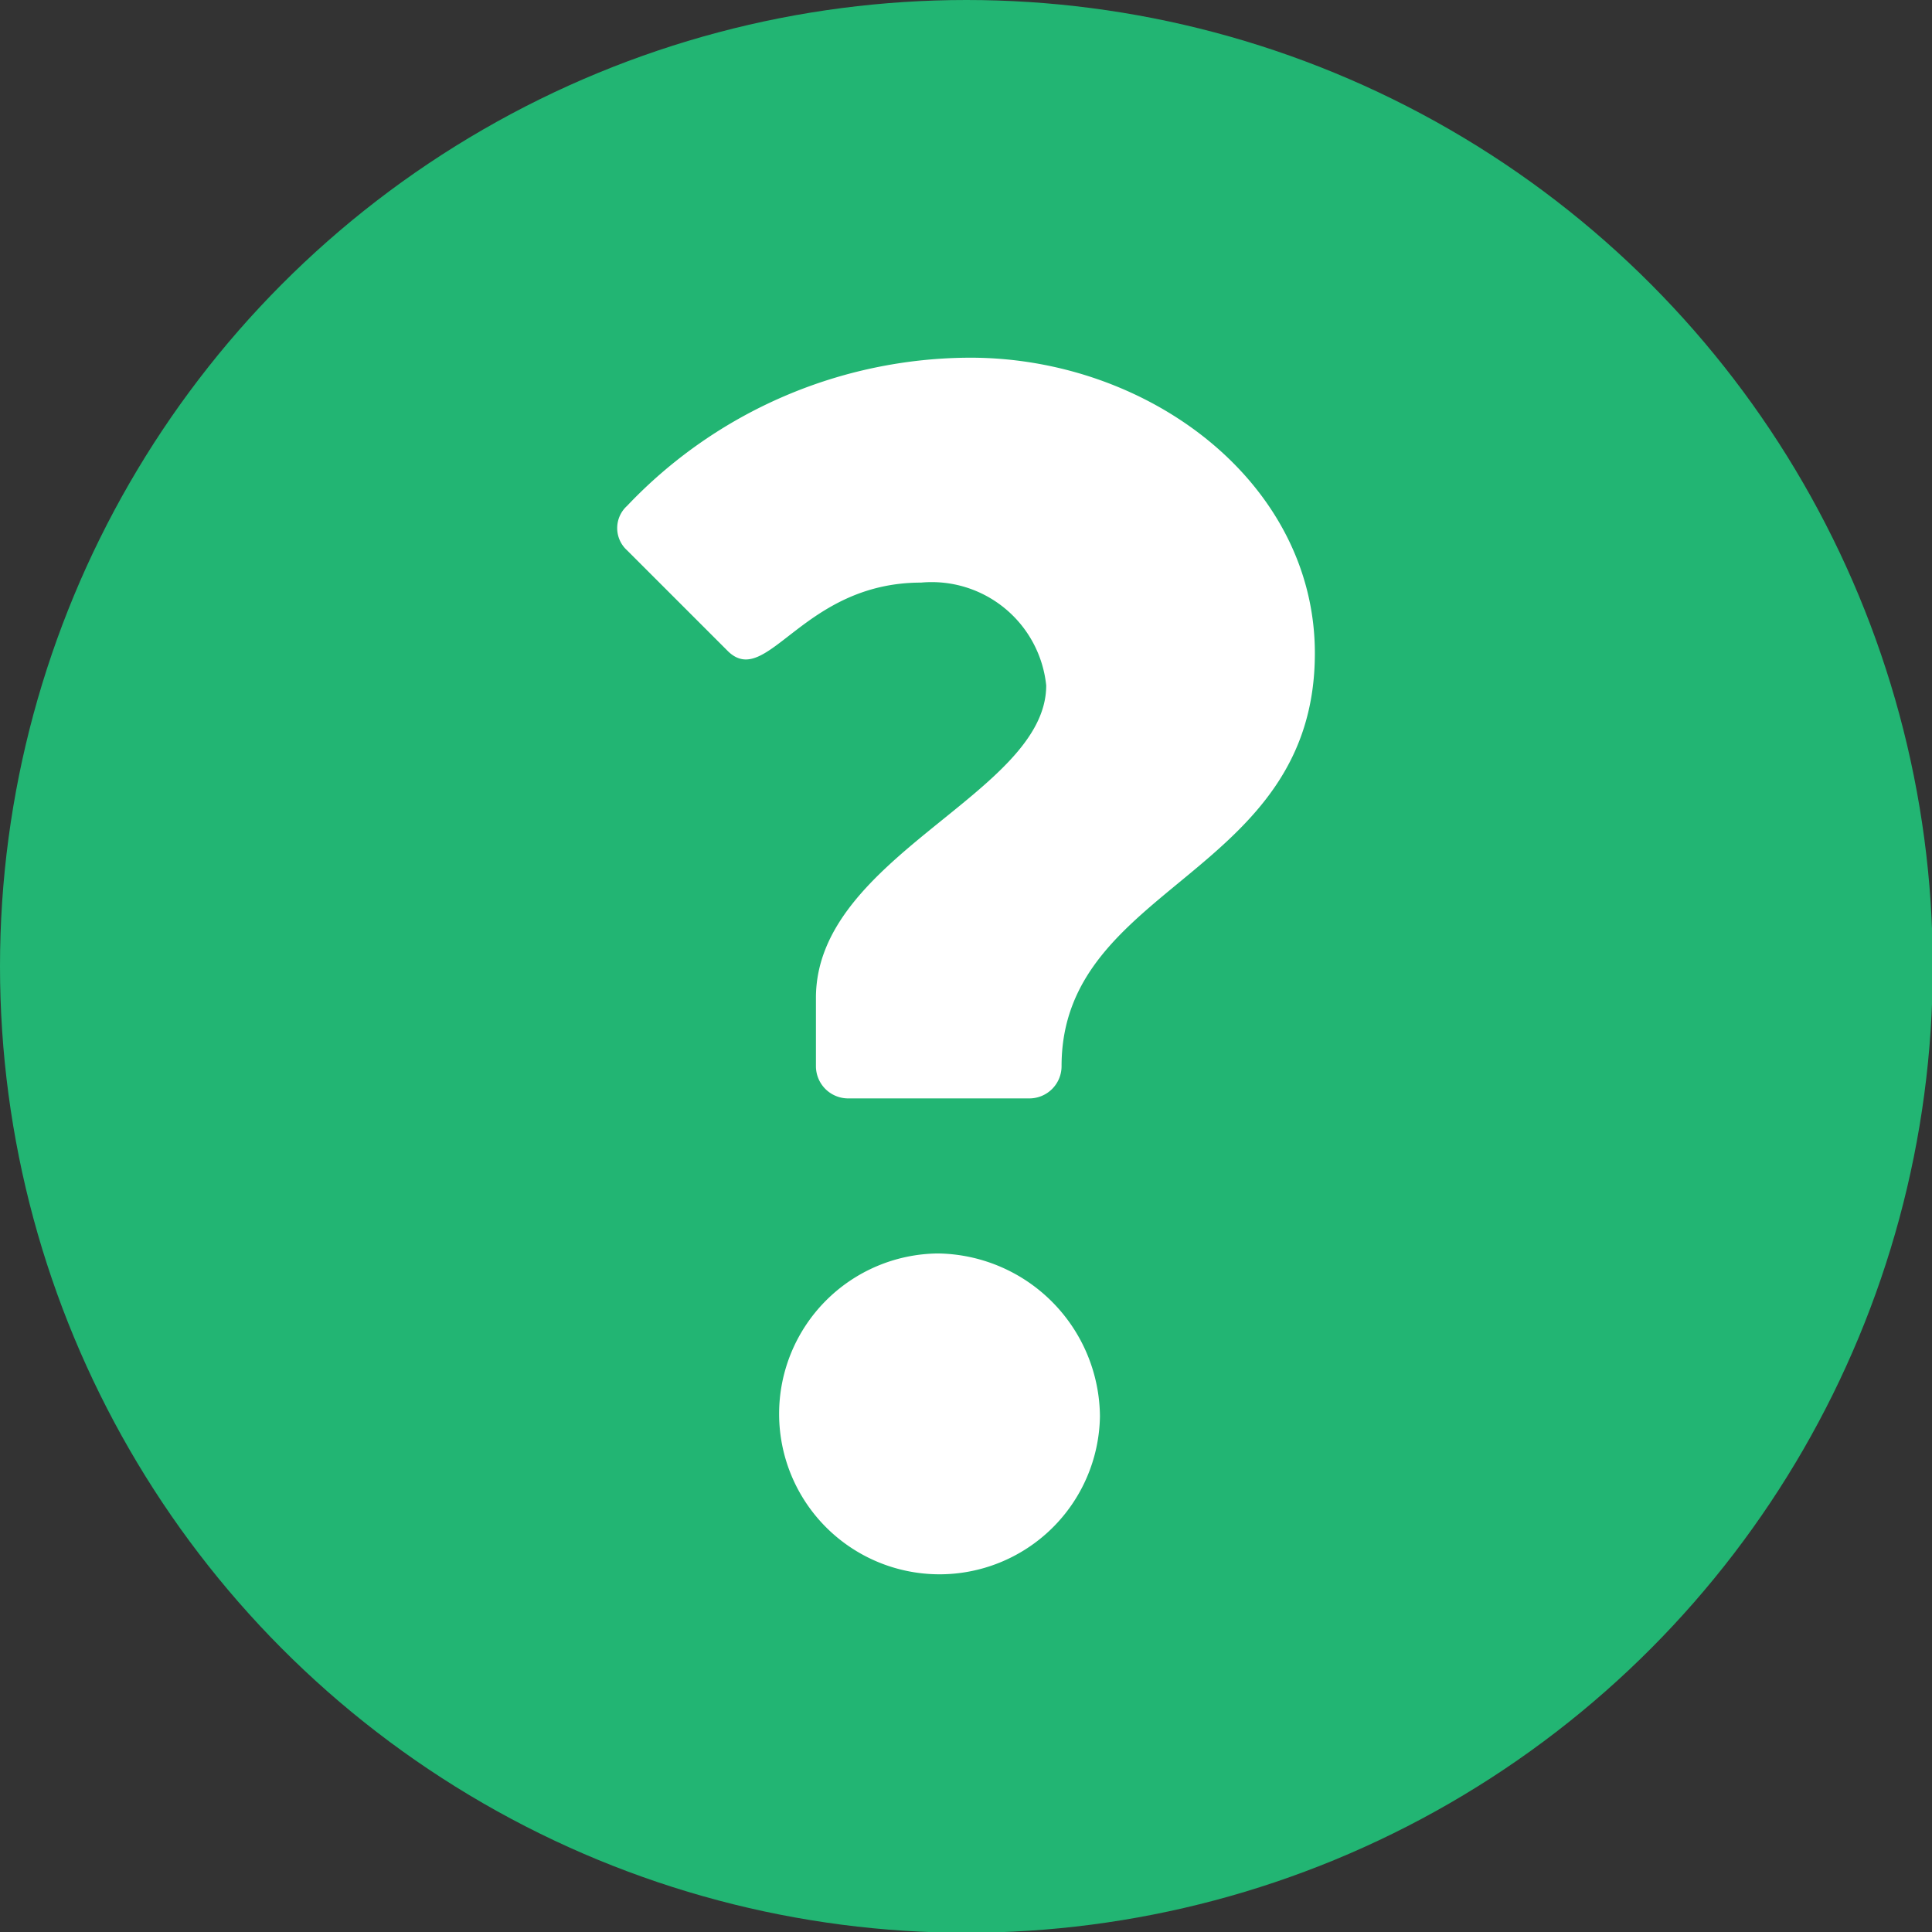 <svg xmlns="http://www.w3.org/2000/svg" viewBox="0 0 25.17 25.17"><rect x="0" y="0" width="25.17" height="25.17" fill="#333333" stroke="none"/><g id="Layer_2" data-name="Layer 2"><g id="Layer_1-2" data-name="Layer 1"><circle cx="12.59" cy="12.59" r="12.59" style="fill:#22b573"/><path d="M10.63,13.89V13c0-1.85,3-2.66,3-4.07A1.5,1.5,0,0,0,12,7.59c-1.54,0-2,1.38-2.51.9L8.17,7.17a.39.39,0,0,1,0-.58,6.18,6.18,0,0,1,4.47-1.93c2.33,0,4.49,1.63,4.49,3.85,0,2.91-3.3,3-3.3,5.38a.42.42,0,0,1-.42.42H11.05A.42.42,0,0,1,10.63,13.89Zm1.59,2.44a2.14,2.14,0,0,1,2.11,2.12,2.09,2.09,0,1,1-2.11-2.12Z" style="fill:#fff"/></g></g></svg>